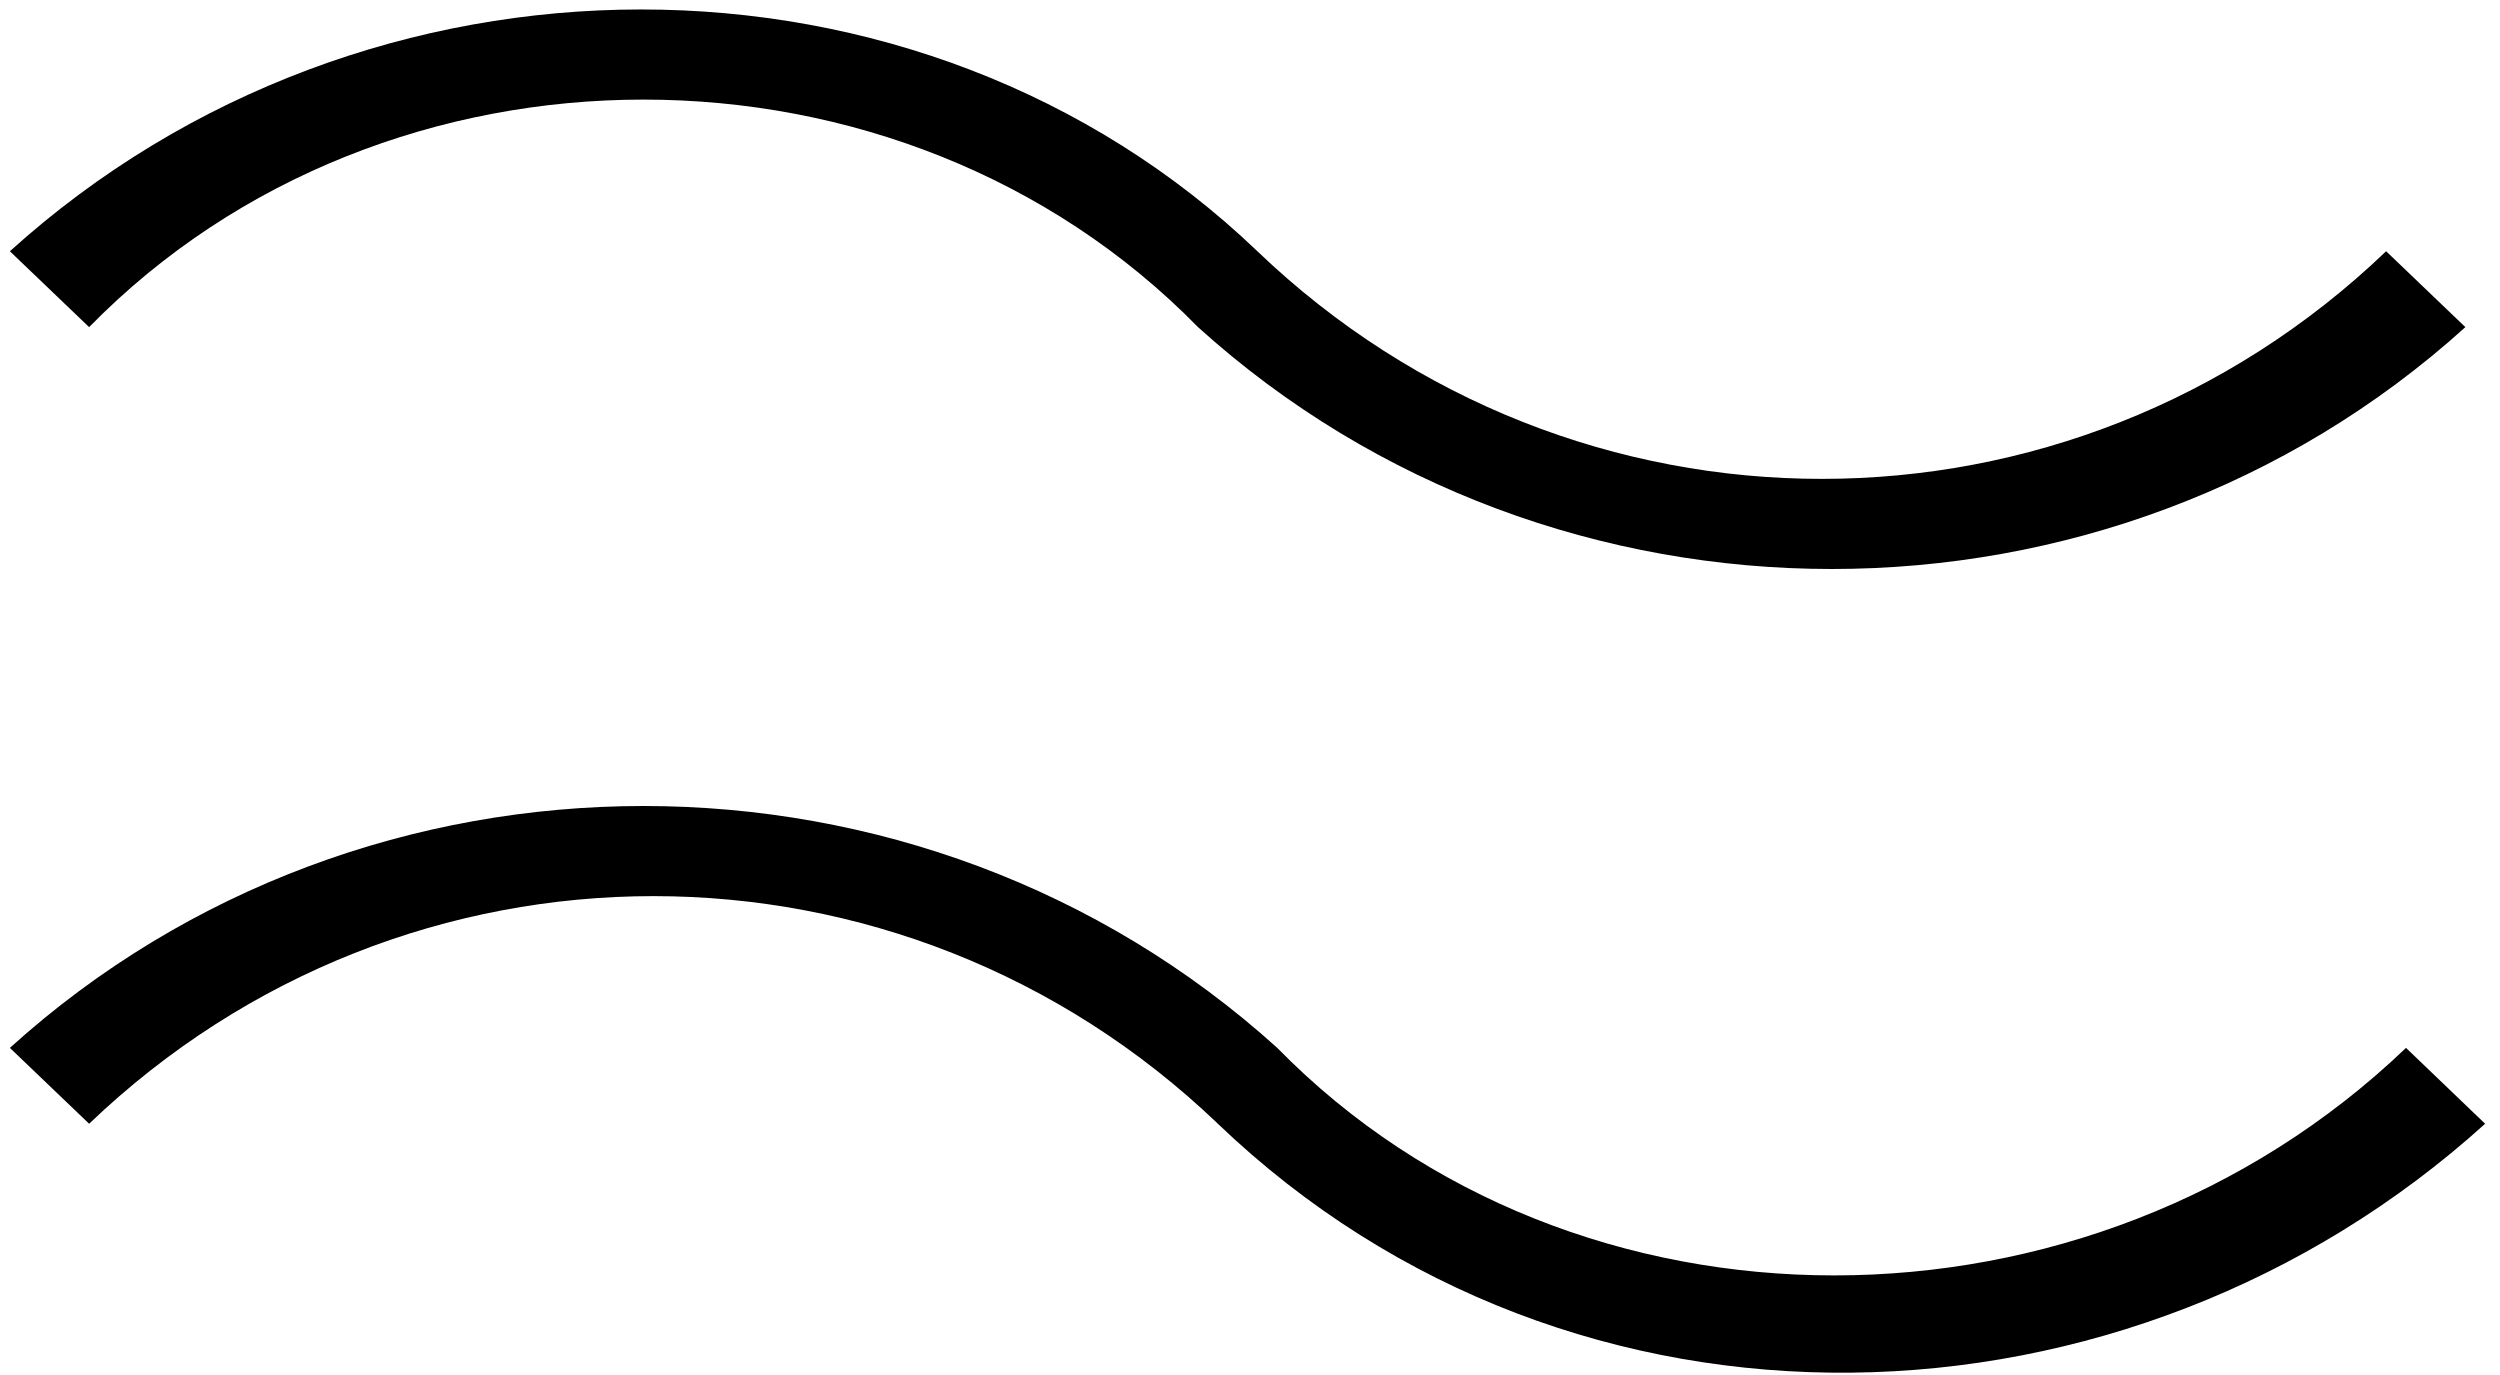 ﻿<?xml version="1.0" encoding="utf-8"?>
<svg version="1.1" xmlns:xlink="http://www.w3.org/1999/xlink" width="20px" height="11px" xmlns="http://www.w3.org/2000/svg">
  <g transform="matrix(1 0 0 1 -251 -396 )">
    <path d="M 0.713 2.617  C 3.089 0.19  7.208 0.19  9.584 2.617  C 12.436 5.197  16.871 5.197  19.723 2.617  L 19.089 2.01  C 16.554 4.438  12.594 4.438  10.059 2.01  C 7.366 -0.569  2.931 -0.569  0.079 2.01  L 0.713 2.617  Z M 19.248 8.383  C 16.713 10.81  12.594 10.81  10.218 8.383  C 7.366 5.803  2.931 5.803  0.079 8.383  L 0.713 8.99  C 3.248 6.562  7.208 6.562  9.743 8.99  C 12.594 11.721  17.03 11.569  19.881 8.99  L 19.248 8.383  Z " fill-rule="nonzero" fill="#000000" stroke="none" transform="matrix(1 0 0 1 251 396 )" />
  </g>
</svg>